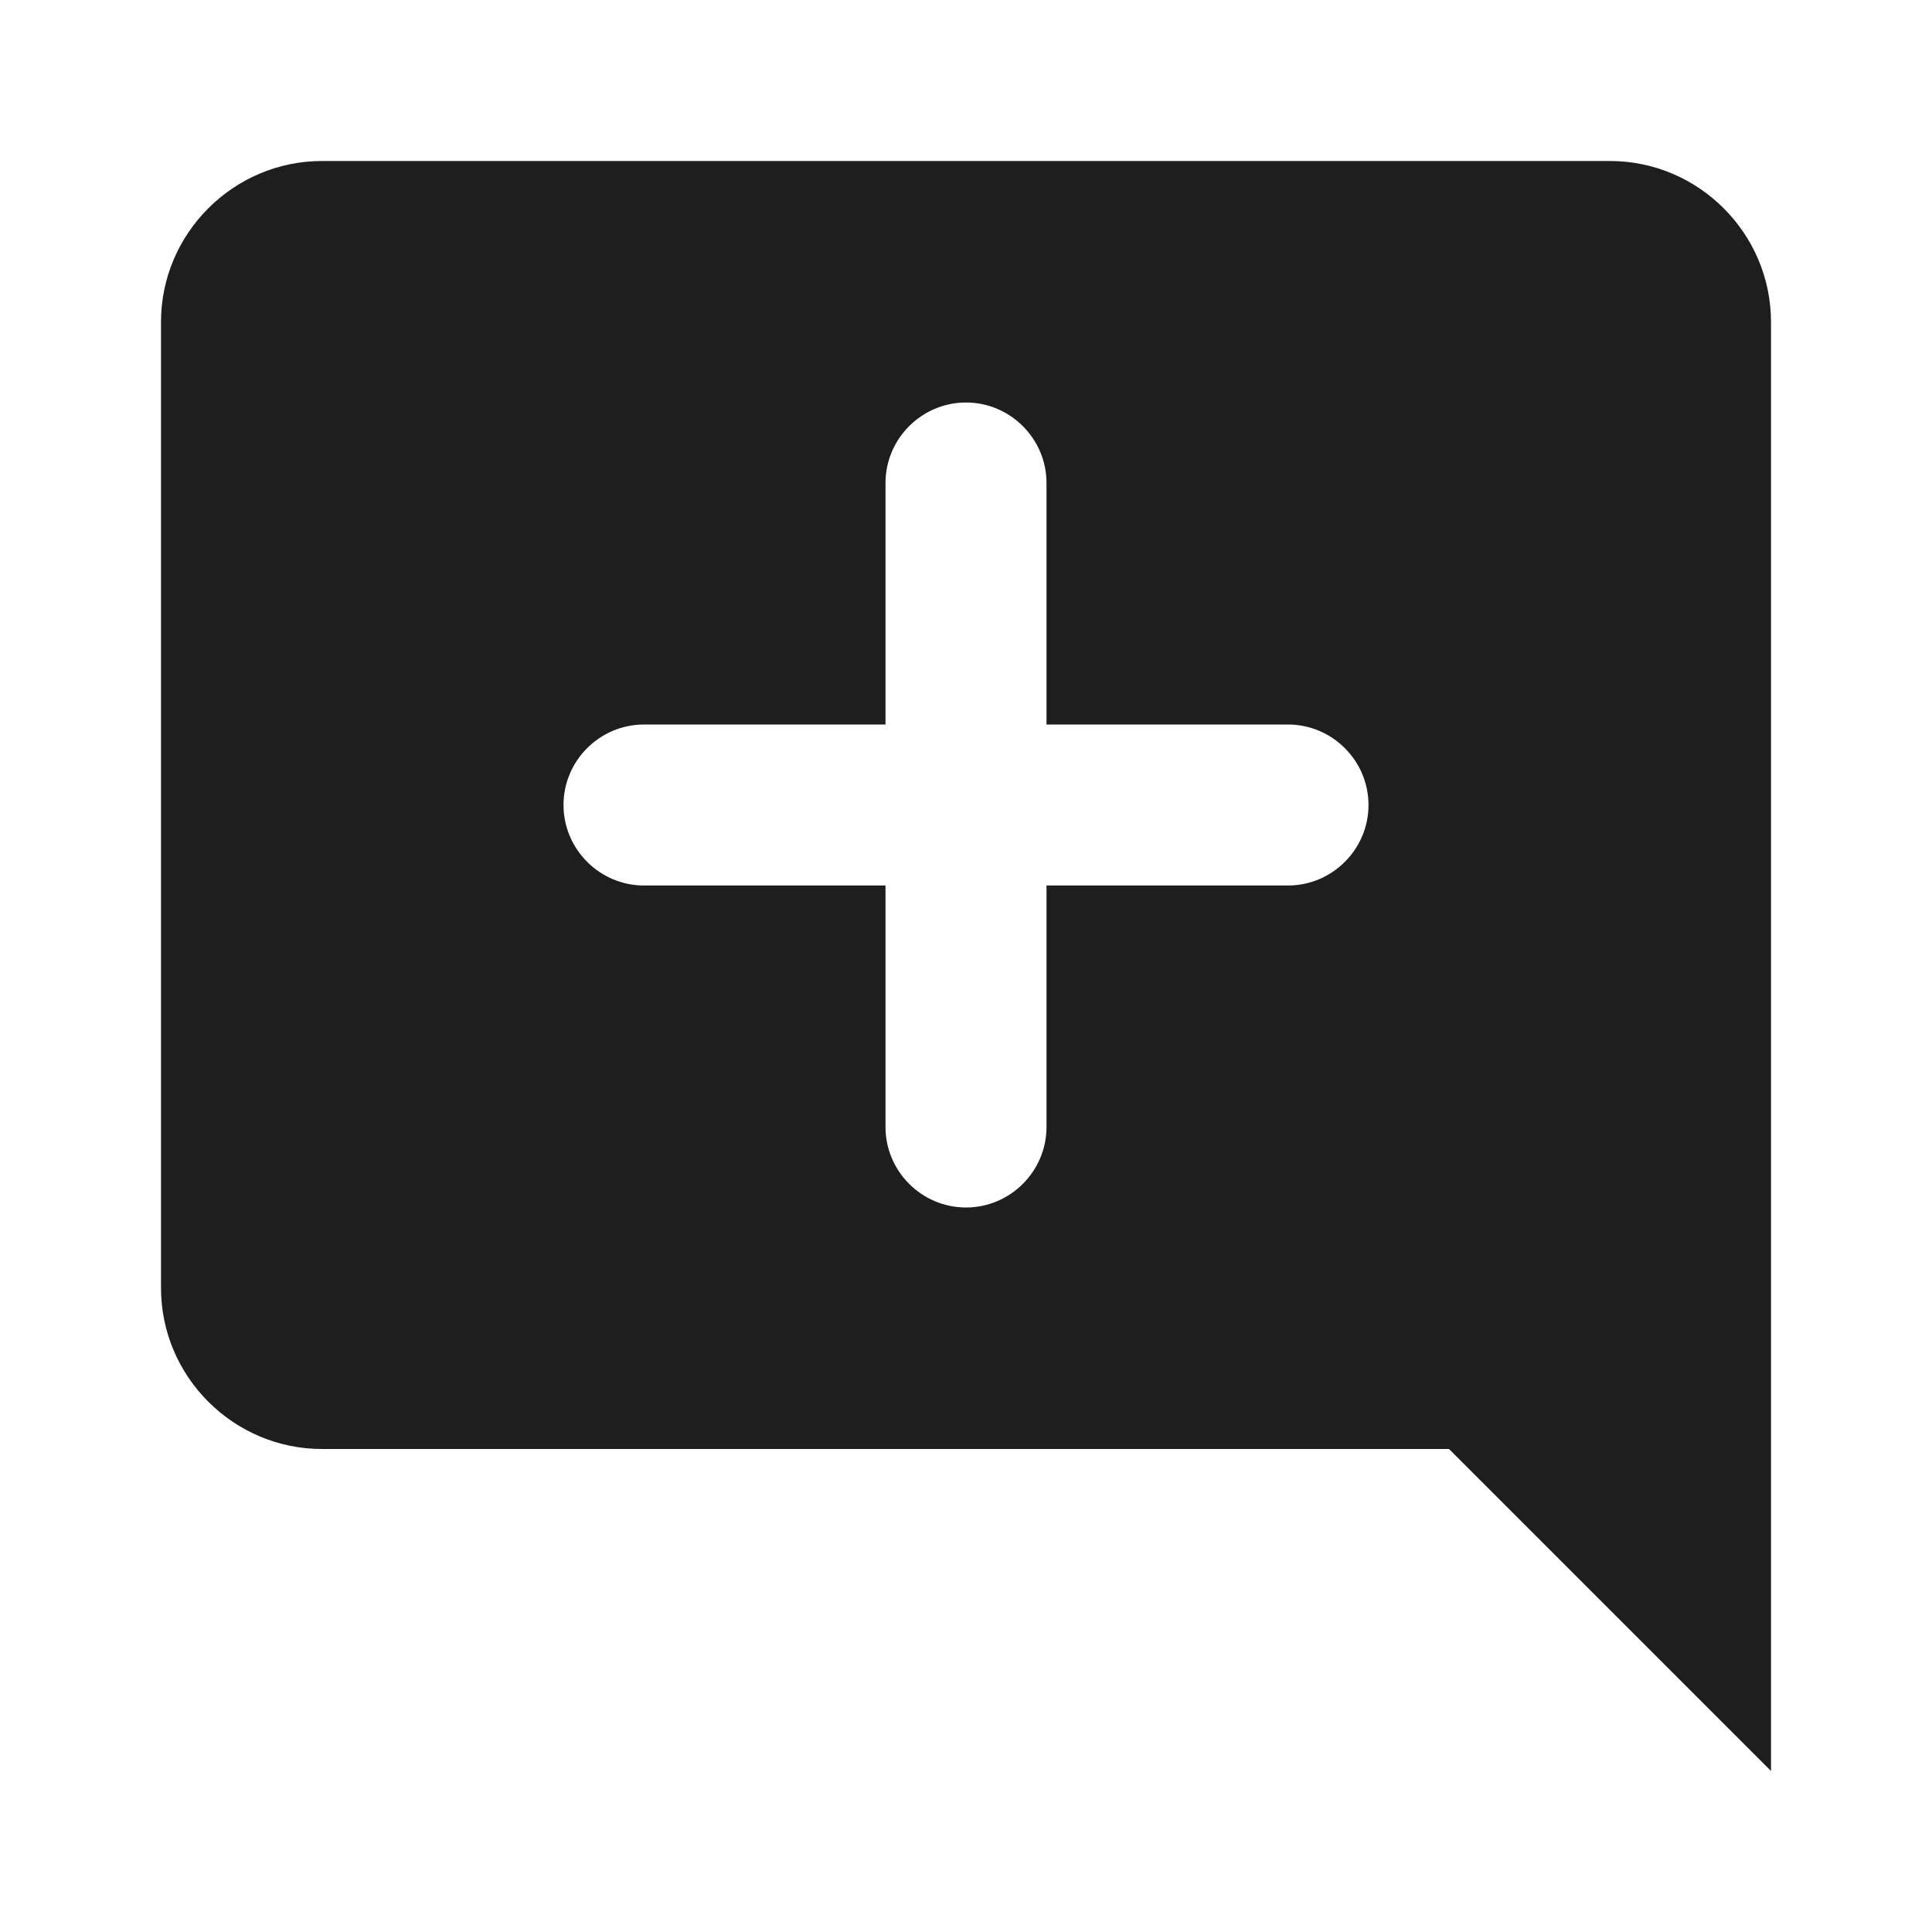 <?xml version="1.0" encoding="UTF-8"?>
<svg width="24px" height="24px" viewBox="0 0 24 24" version="1.1" xmlns="http://www.w3.org/2000/svg" xmlns:xlink="http://www.w3.org/1999/xlink">
    <!-- Generator: Sketch 53.2 (72643) - https://sketchapp.com -->
    <title>icon/editor/add_comment_24px_rounded</title>
    <desc>Created with Sketch.</desc>
    <defs>
        <path d="M22,4 C22,2.9 21.1,2 20,2 L4,2 C2.9,2 2,2.9 2,4 L2,16 C2,17.1 2.9,18 4,18 L18,18 L22,22 L22,4 Z M16,11 L13,11 L13,14 C13,14.55 12.55,15 12,15 C11.45,15 11,14.55 11,14 L11,11 L8,11 C7.45,11 7,10.55 7,10 C7,9.45 7.45,9 8,9 L11,9 L11,6 C11,5.45 11.45,5 12,5 C12.55,5 13,5.45 13,6 L13,9 L16,9 C16.55,9 17,9.45 17,10 C17,10.55 16.55,11 16,11 Z" id="path-1"></path>
    </defs>
    <g id="icon/editor/add_comment_24px" stroke="none" stroke-width="1" fill="none" fill-rule="evenodd">
        <mask id="mask-2" fill="white">
            <use xlink:href="#path-1"></use>
        </mask>
        <use fill-opacity="0.88" fill="#000000" xlink:href="#path-1"></use>
    </g>
</svg>